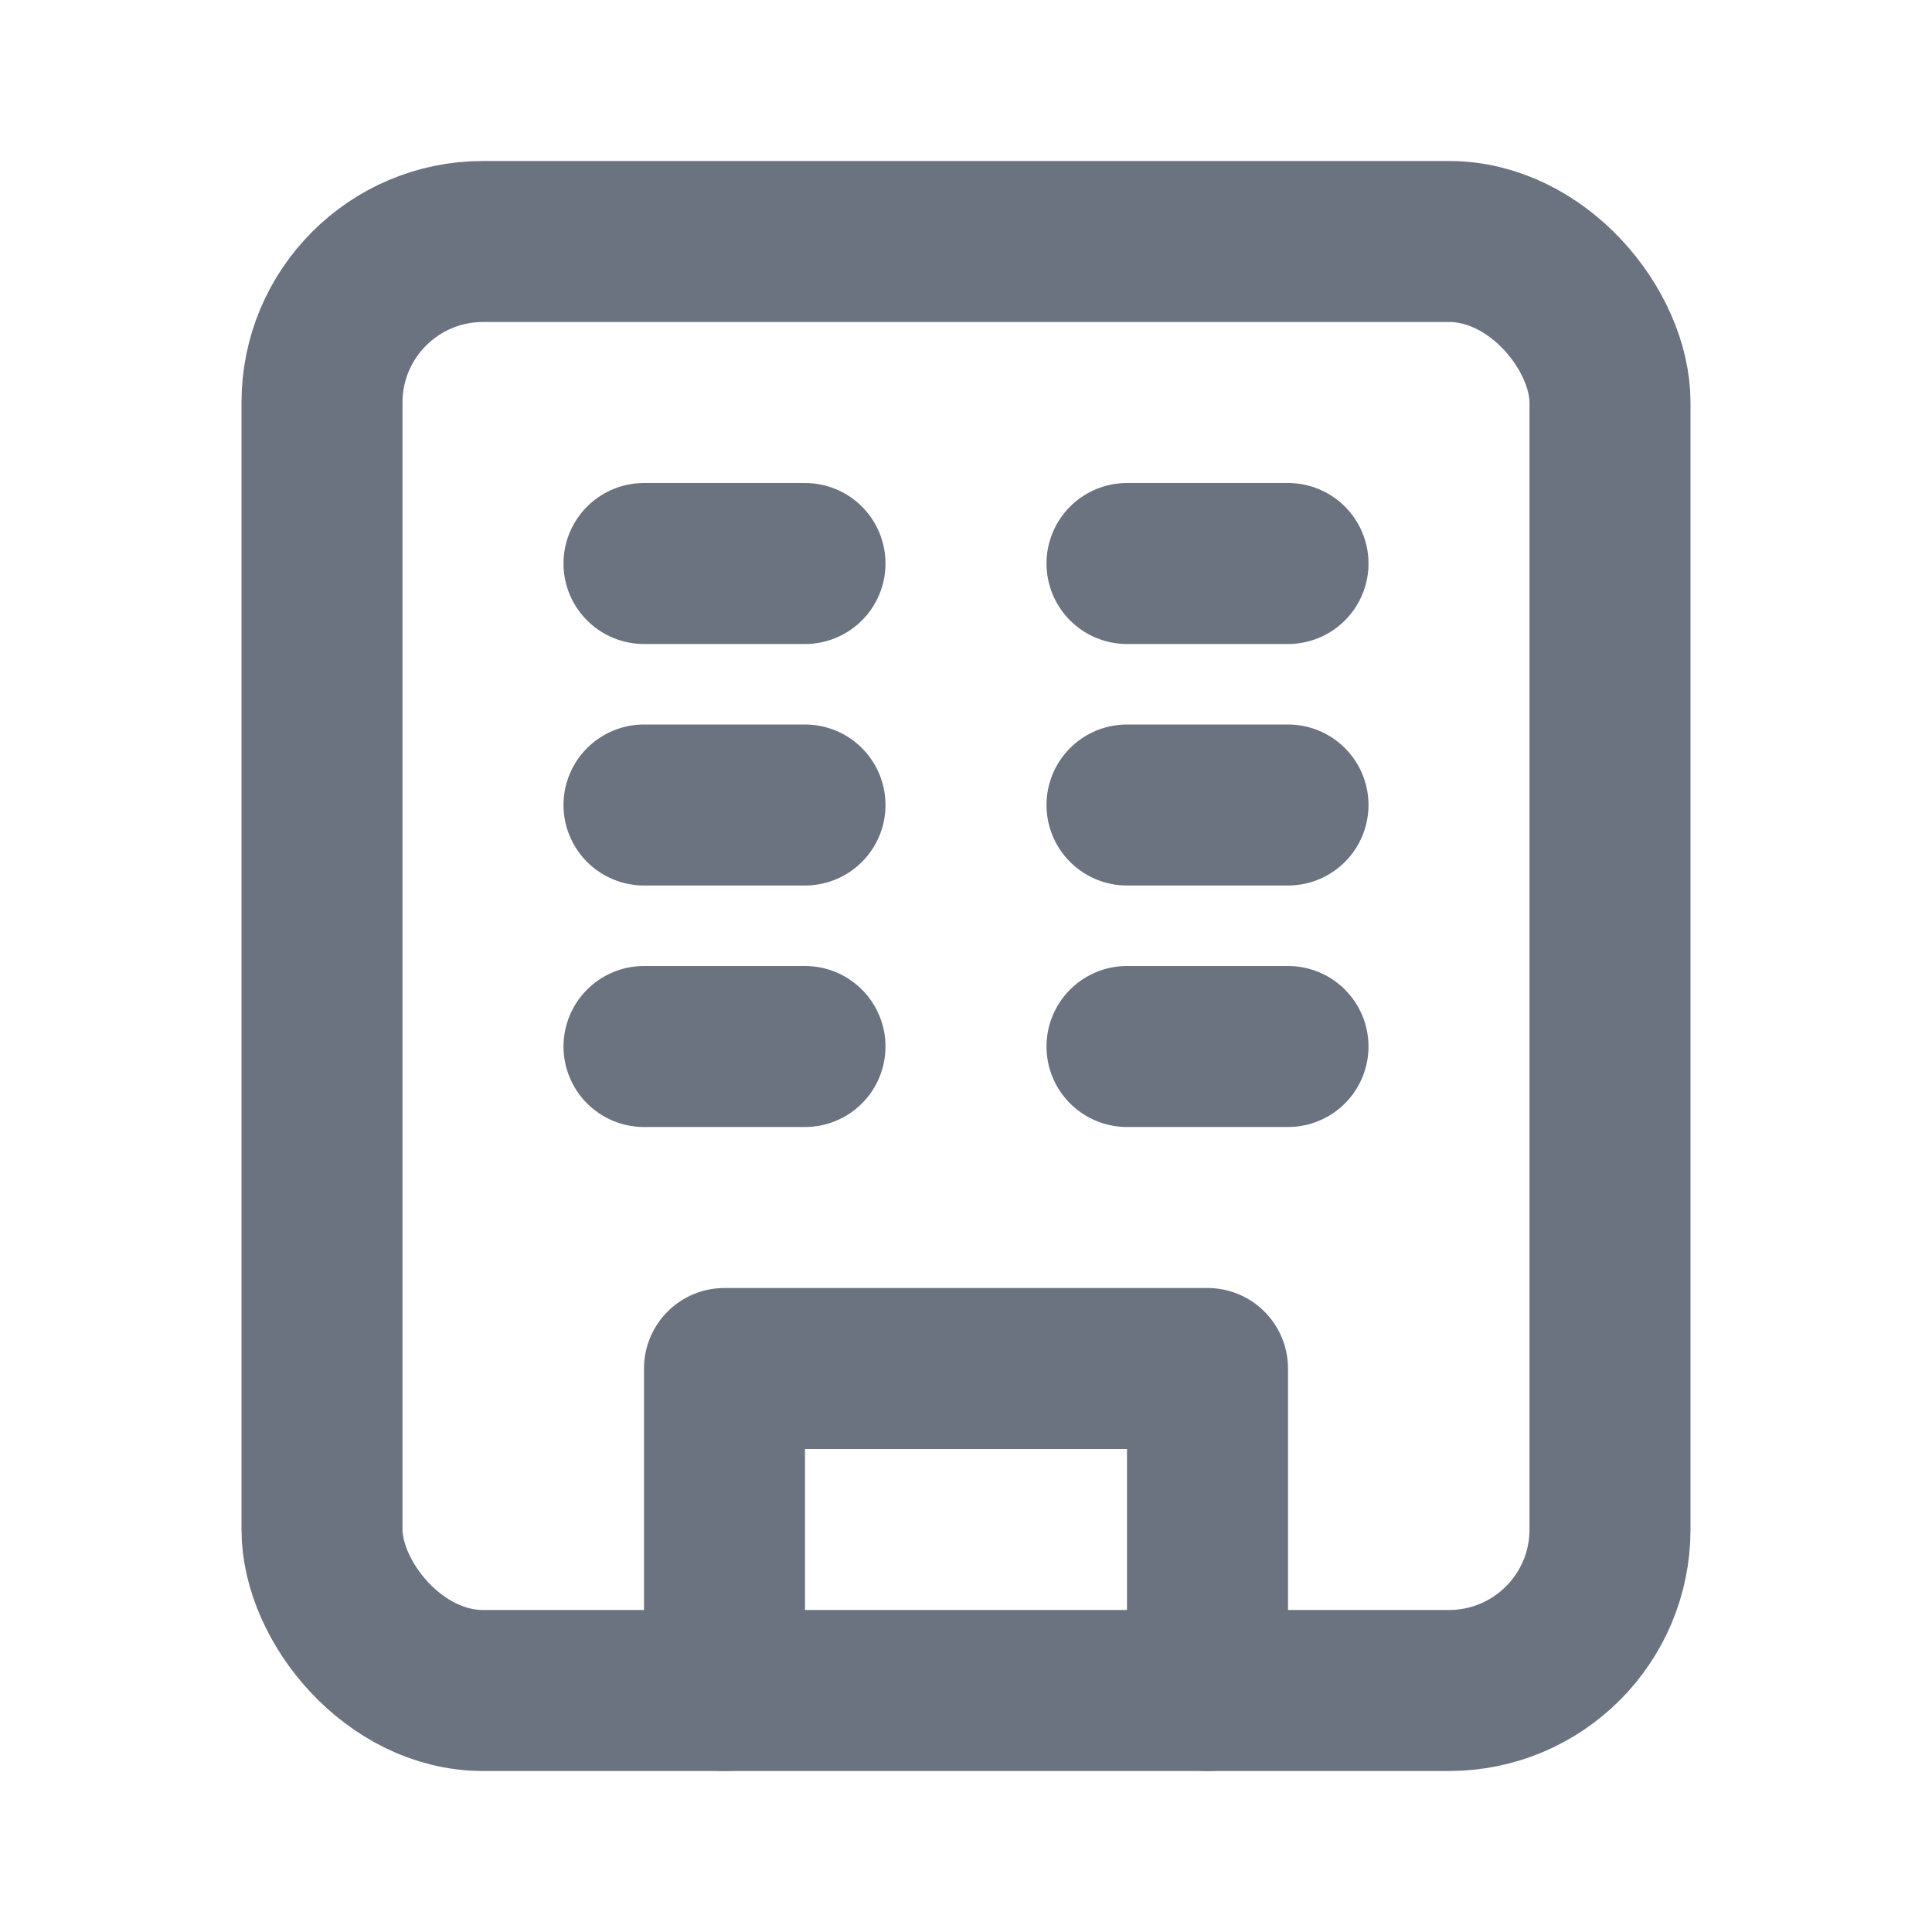 <svg xmlns="http://www.w3.org/2000/svg" viewBox="0 0 24 24" fill="none" stroke="#6b7280" stroke-width="2" stroke-linecap="round" stroke-linejoin="round">
  <rect x="4" y="3" width="16" height="18" rx="2"/>
  <path d="M9 21v-4h6v4"/>
  <path d="M8 7h2M8 10h2M8 13h2M14 7h2M14 10h2M14 13h2"/>
</svg>
